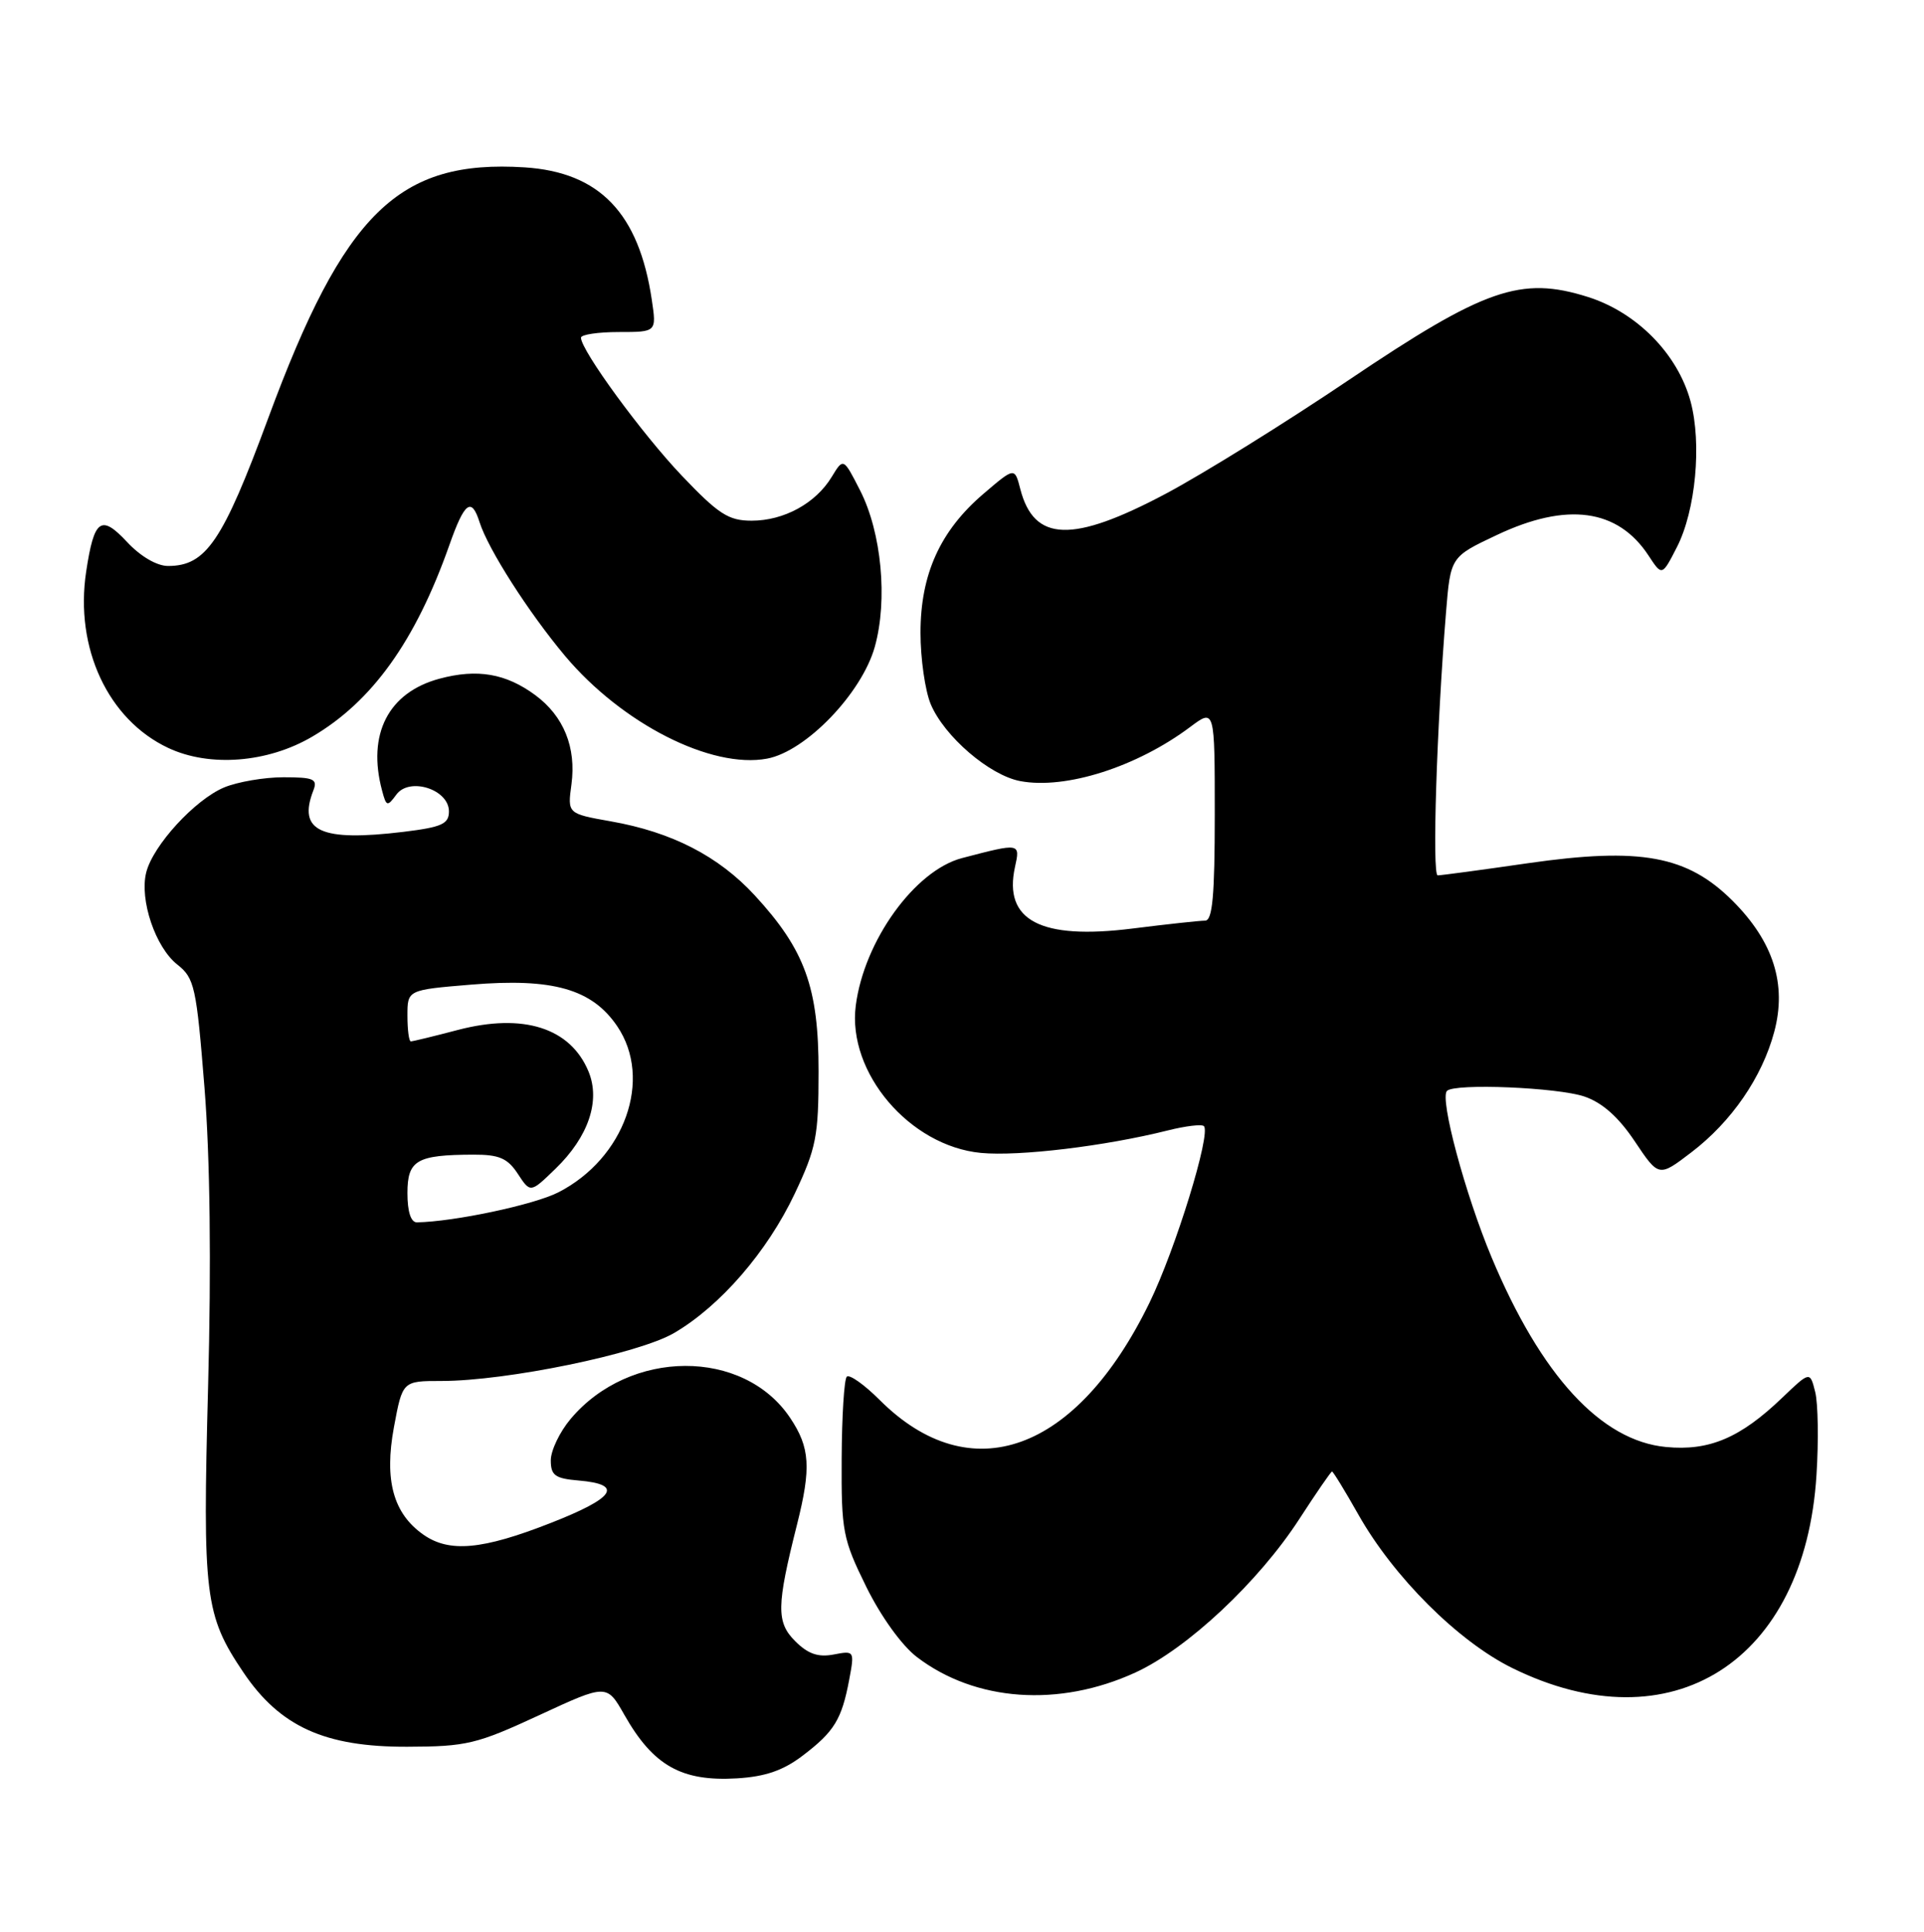 <?xml version="1.0" encoding="UTF-8" standalone="no"?>
<!DOCTYPE svg PUBLIC "-//W3C//DTD SVG 1.1//EN" "http://www.w3.org/Graphics/SVG/1.1/DTD/svg11.dtd" >
<svg xmlns="http://www.w3.org/2000/svg" xmlns:xlink="http://www.w3.org/1999/xlink" version="1.1" viewBox="0 0 255 256">
 <g >
 <path fill="currentColor"
d=" M 106.41 232.63 C 110.58 229.46 111.56 227.84 112.55 222.59 C 113.27 218.76 113.24 218.72 110.48 219.25 C 108.43 219.64 107.08 219.17 105.39 217.48 C 102.88 214.97 102.91 212.83 105.63 202.04 C 107.53 194.49 107.36 191.83 104.73 187.90 C 98.55 178.65 83.46 178.72 75.63 188.03 C 74.18 189.75 73.00 192.22 73.00 193.52 C 73.00 195.51 73.57 195.93 76.67 196.19 C 82.70 196.70 81.53 198.48 72.96 201.83 C 63.91 205.38 59.55 205.77 56.12 203.37 C 52.12 200.57 50.91 196.15 52.21 189.12 C 53.35 183.00 53.35 183.00 58.51 183.00 C 67.16 183.00 84.66 179.39 89.35 176.64 C 95.48 173.05 101.69 165.87 105.33 158.18 C 108.18 152.15 108.49 150.58 108.49 142.00 C 108.50 130.87 106.69 125.88 100.04 118.66 C 95.24 113.45 89.04 110.26 80.95 108.84 C 75.21 107.82 75.21 107.82 75.74 103.93 C 76.39 99.04 74.72 94.91 70.95 92.12 C 67.05 89.24 63.25 88.59 58.24 89.94 C 51.47 91.76 48.63 97.29 50.64 104.77 C 51.20 106.89 51.34 106.92 52.53 105.30 C 54.26 102.93 59.50 104.60 59.50 107.52 C 59.50 109.19 58.56 109.61 53.50 110.23 C 42.49 111.56 39.43 110.16 41.53 104.75 C 42.12 103.24 41.59 103.00 37.57 103.00 C 35.02 103.00 31.48 103.61 29.70 104.35 C 25.84 105.97 20.28 112.02 19.38 115.61 C 18.47 119.23 20.60 125.54 23.50 127.82 C 25.78 129.62 26.03 130.74 27.10 144.12 C 27.84 153.37 28.01 167.50 27.58 183.72 C 26.84 211.55 27.14 214.02 32.26 221.62 C 37.11 228.81 43.06 231.51 53.97 231.47 C 61.84 231.45 63.19 231.12 71.46 227.29 C 80.42 223.14 80.42 223.14 82.76 227.26 C 86.58 233.99 90.33 236.10 97.68 235.66 C 101.45 235.43 103.82 234.61 106.41 232.63 Z  M 150.47 221.64 C 157.35 218.49 166.83 209.61 172.23 201.26 C 174.46 197.82 176.40 195.00 176.54 195.00 C 176.69 195.00 178.26 197.57 180.03 200.70 C 184.70 208.97 193.26 217.51 200.43 221.04 C 221.53 231.43 239.21 220.21 240.75 195.46 C 241.04 190.92 240.96 185.97 240.58 184.46 C 239.89 181.70 239.89 181.70 236.19 185.24 C 230.64 190.56 226.52 192.30 220.80 191.75 C 212.20 190.93 204.25 182.29 197.70 166.64 C 194.18 158.23 190.78 145.55 191.78 144.56 C 192.80 143.53 206.46 144.10 210.00 145.31 C 212.37 146.12 214.52 148.03 216.67 151.25 C 219.85 156.00 219.85 156.00 224.17 152.70 C 229.49 148.64 233.54 142.76 235.15 136.74 C 236.84 130.43 235.04 124.78 229.64 119.38 C 223.63 113.38 217.45 112.24 202.50 114.39 C 196.36 115.28 190.98 116.00 190.55 116.00 C 189.79 116.00 190.41 96.38 191.65 81.15 C 192.25 73.79 192.25 73.79 198.38 70.90 C 207.67 66.50 214.42 67.42 218.49 73.62 C 220.28 76.35 220.28 76.35 222.25 72.51 C 224.74 67.65 225.57 58.78 224.06 53.19 C 222.36 46.91 216.94 41.40 210.45 39.35 C 201.57 36.55 196.78 38.22 178.70 50.40 C 170.34 56.04 159.45 62.80 154.50 65.43 C 142.14 71.99 137.05 71.83 135.23 64.82 C 134.48 61.90 134.48 61.90 130.33 65.45 C 124.60 70.35 122.00 76.10 122.00 83.85 C 122.00 87.27 122.61 91.52 123.35 93.30 C 125.14 97.58 131.15 102.75 135.23 103.51 C 141.24 104.64 150.68 101.63 157.75 96.33 C 161.00 93.90 161.00 93.90 161.00 107.95 C 161.00 118.68 160.70 122.00 159.72 122.00 C 159.02 122.00 154.67 122.47 150.06 123.05 C 137.92 124.57 132.97 121.98 134.52 114.90 C 135.23 111.69 135.22 111.69 127.50 113.71 C 121.24 115.35 114.52 124.68 113.42 133.26 C 112.28 142.13 120.56 151.87 130.01 152.78 C 135.04 153.26 146.45 151.89 154.78 149.80 C 157.13 149.21 159.28 148.95 159.56 149.23 C 160.53 150.20 155.80 165.56 152.34 172.65 C 142.67 192.50 128.62 197.55 116.58 185.51 C 114.54 183.47 112.58 182.09 112.23 182.43 C 111.88 182.78 111.58 187.67 111.55 193.30 C 111.50 202.92 111.70 203.95 114.81 210.27 C 116.75 214.21 119.53 218.07 121.53 219.59 C 129.27 225.49 140.35 226.28 150.47 221.64 Z  M 41.38 97.62 C 49.33 92.96 55.07 84.94 59.55 72.25 C 61.56 66.53 62.49 65.82 63.56 69.20 C 64.70 72.78 70.03 81.12 74.88 86.91 C 82.43 95.89 94.28 101.92 101.67 100.53 C 106.81 99.57 114.21 91.88 115.94 85.72 C 117.68 79.51 116.84 70.57 114.00 65.00 C 111.78 60.65 111.78 60.65 110.23 63.20 C 108.11 66.70 103.90 69.00 99.62 69.00 C 96.56 69.00 95.24 68.15 90.38 63.05 C 85.09 57.49 77.01 46.44 77.00 44.75 C 77.00 44.34 79.26 44.00 82.01 44.00 C 87.02 44.00 87.02 44.00 86.39 39.75 C 84.68 28.24 79.47 22.82 69.53 22.18 C 52.82 21.12 45.61 28.17 35.55 55.41 C 29.51 71.76 27.31 75.00 22.27 75.00 C 20.79 75.00 18.61 73.73 16.83 71.81 C 13.38 68.12 12.47 68.79 11.42 75.75 C 9.89 85.87 14.32 95.37 22.31 99.12 C 27.79 101.69 35.47 101.09 41.38 97.62 Z  M 54.00 158.12 C 54.00 153.74 55.21 153.04 62.73 153.01 C 66.16 153.00 67.27 153.48 68.63 155.55 C 70.30 158.10 70.30 158.10 73.63 154.87 C 77.99 150.65 79.61 145.88 78.00 141.99 C 75.60 136.20 69.36 134.22 60.70 136.48 C 57.51 137.32 54.70 138.00 54.45 138.00 C 54.20 138.00 54.00 136.47 54.00 134.59 C 54.00 131.18 54.00 131.18 62.44 130.48 C 73.26 129.58 78.47 131.06 81.81 136.00 C 86.54 142.99 82.80 153.51 73.99 158.01 C 70.75 159.66 60.16 161.90 55.25 161.98 C 54.46 161.99 54.00 160.57 54.00 158.12 Z "/>
</g>
</svg>